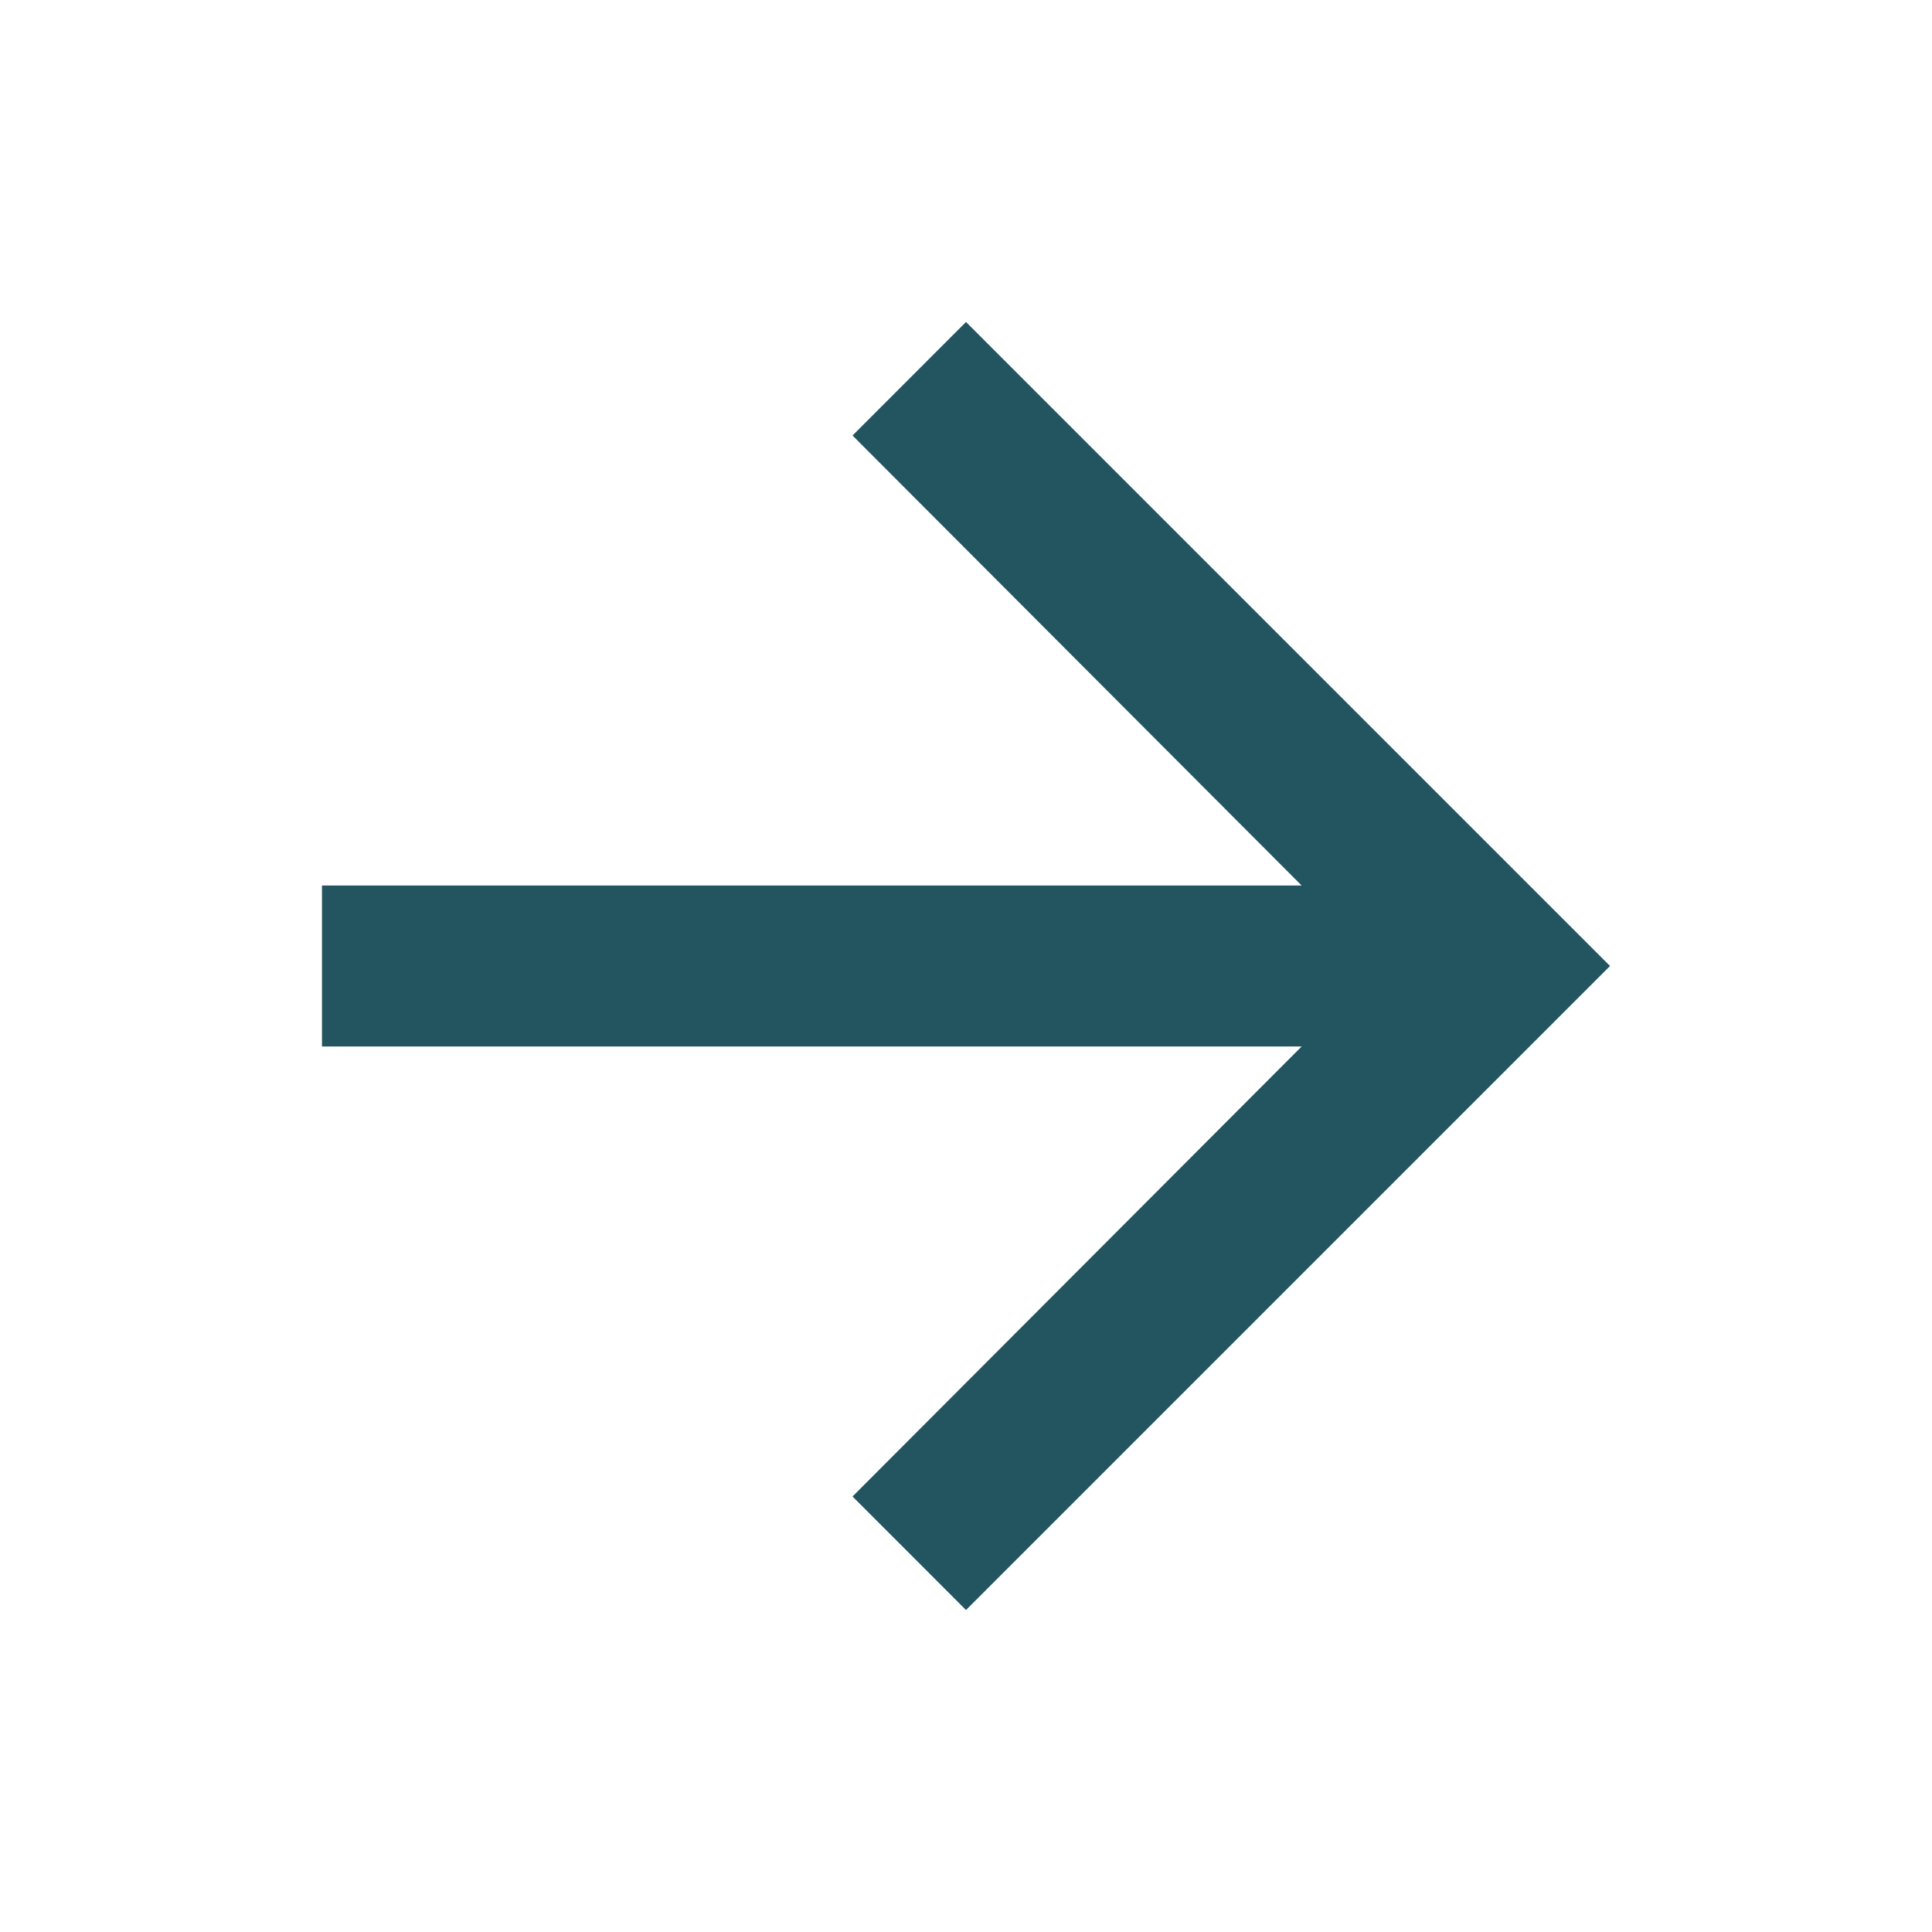 <svg width="26" height="26" viewBox="0 0 26 26" fill="none" xmlns="http://www.w3.org/2000/svg">
<g id="righht_arrow">
<path id="icon/navigation/arrow_forward_24px" d="M13 4.333L11.473 5.861L17.517 11.917H4.333V14.083H17.517L11.473 20.139L13 21.667L21.667 13L13 4.333Z" fill="#225560"/>
</g>
</svg>
